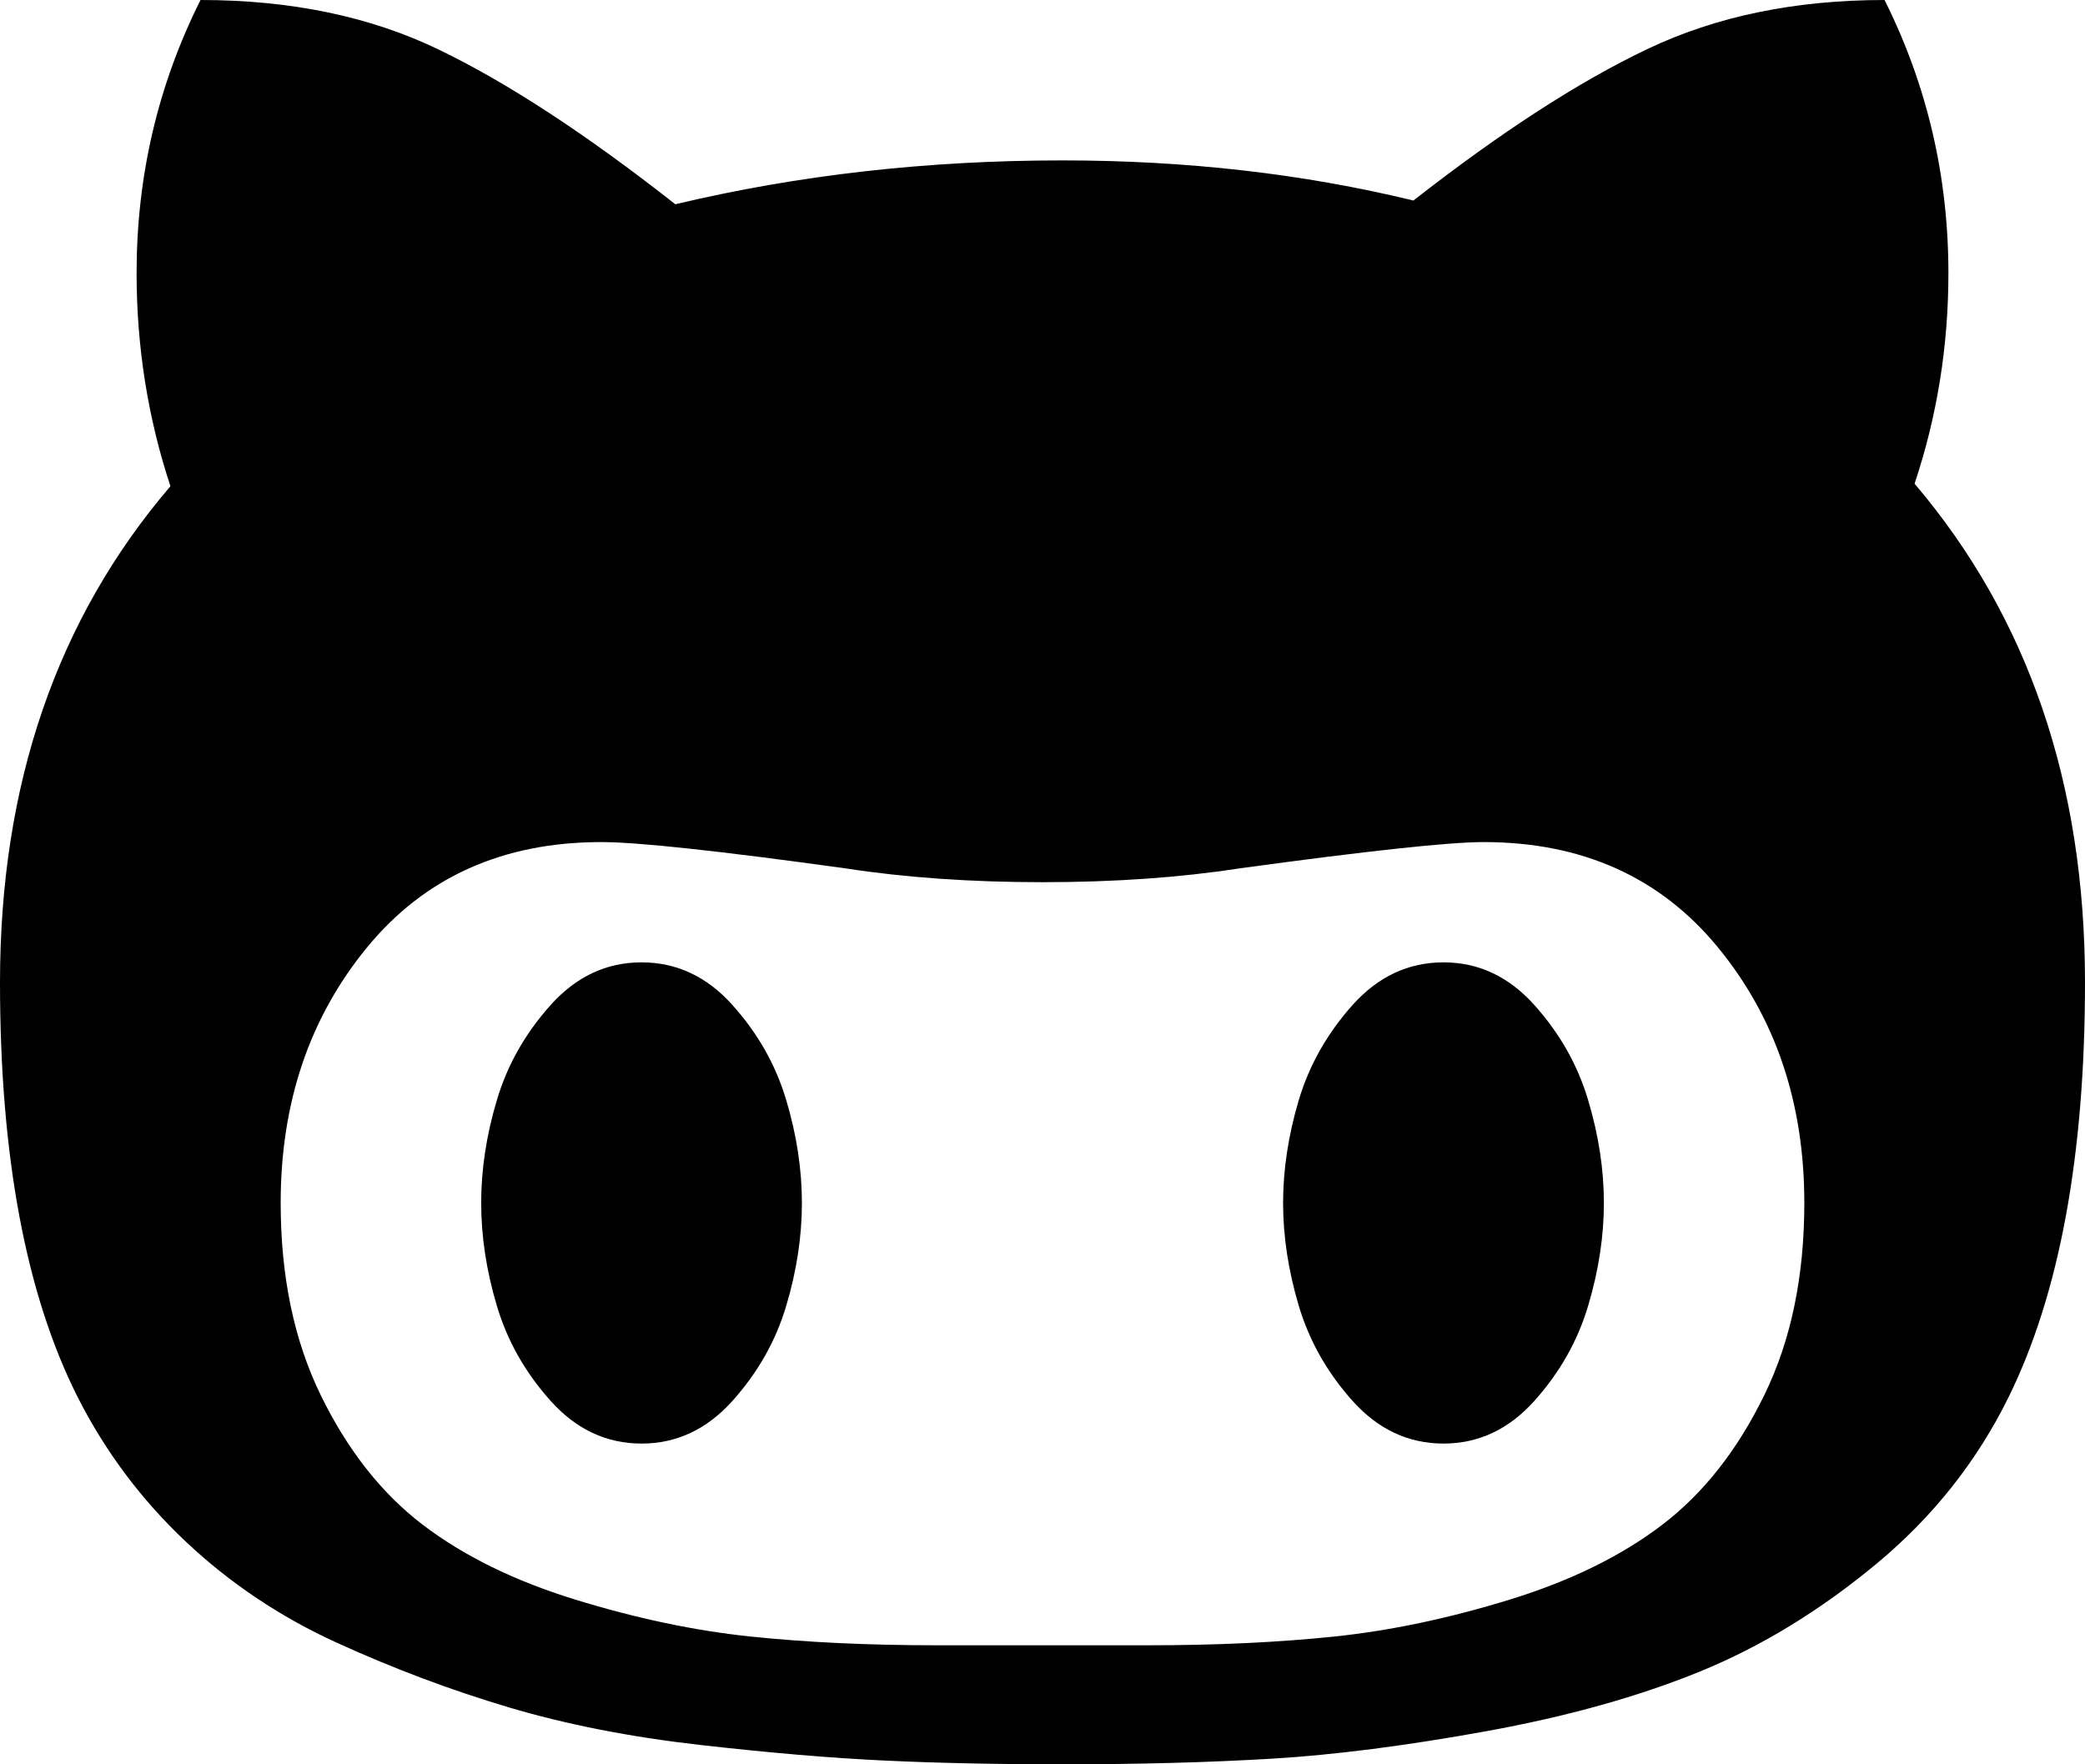 <svg width="27.857" height="23.571" viewBox="0 -45 27.857 23.571" xmlns="http://www.w3.org/2000/svg"><path d="M10.714 -28.929C10.714 -28.482 10.645 -28.025 10.505 -27.556C10.366 -27.087 10.126 -26.663 9.785 -26.283C9.445 -25.904 9.04 -25.714 8.571 -25.714C8.103 -25.714 7.698 -25.904 7.358 -26.283C7.017 -26.663 6.777 -27.087 6.638 -27.556C6.498 -28.025 6.429 -28.482 6.429 -28.929C6.429 -29.375 6.498 -29.833 6.638 -30.301C6.777 -30.77 7.017 -31.194 7.358 -31.574C7.698 -31.953 8.103 -32.143 8.571 -32.143C9.04 -32.143 9.445 -31.953 9.785 -31.574C10.126 -31.194 10.366 -30.77 10.505 -30.301C10.645 -29.833 10.714 -29.375 10.714 -28.929ZM21.429 -28.929C21.429 -28.482 21.359 -28.025 21.219 -27.556C21.08 -27.087 20.84 -26.663 20.499 -26.283C20.159 -25.904 19.754 -25.714 19.286 -25.714C18.817 -25.714 18.412 -25.904 18.072 -26.283C17.732 -26.663 17.492 -27.087 17.352 -27.556C17.213 -28.025 17.143 -28.482 17.143 -28.929C17.143 -29.375 17.213 -29.833 17.352 -30.301C17.492 -30.77 17.732 -31.194 18.072 -31.574C18.412 -31.953 18.817 -32.143 19.286 -32.143C19.754 -32.143 20.159 -31.953 20.499 -31.574C20.84 -31.194 21.08 -30.77 21.219 -30.301C21.359 -29.833 21.429 -29.375 21.429 -28.929ZM24.107 -28.929C24.107 -30.268 23.722 -31.406 22.952 -32.344C22.182 -33.281 21.138 -33.75 19.821 -33.75C19.364 -33.75 18.276 -33.633 16.557 -33.398C15.765 -33.276 14.888 -33.214 13.929 -33.214C12.969 -33.214 12.093 -33.276 11.3 -33.398C9.604 -33.633 8.516 -33.75 8.036 -33.75C6.719 -33.75 5.675 -33.281 4.905 -32.344C4.135 -31.406 3.75 -30.268 3.75 -28.929C3.75 -27.946 3.929 -27.09 4.286 -26.359C4.643 -25.628 5.095 -25.053 5.642 -24.634C6.189 -24.216 6.869 -23.881 7.684 -23.63C8.499 -23.379 9.28 -23.214 10.028 -23.136C10.776 -23.058 11.607 -23.019 12.522 -23.019L15.335 -23.019C16.25 -23.019 17.081 -23.058 17.829 -23.136C18.577 -23.214 19.358 -23.379 20.173 -23.63C20.988 -23.881 21.669 -24.216 22.215 -24.634C22.762 -25.053 23.214 -25.628 23.571 -26.359C23.929 -27.09 24.107 -27.946 24.107 -28.929ZM27.857 -31.875C27.857 -29.565 27.517 -27.718 26.836 -26.334C26.412 -25.474 25.823 -24.732 25.07 -24.107C24.316 -23.482 23.53 -23.002 22.709 -22.667C21.889 -22.333 20.94 -22.068 19.863 -21.872C18.786 -21.677 17.829 -21.554 16.992 -21.504C16.155 -21.454 15.223 -21.429 14.196 -21.429C13.326 -21.429 12.533 -21.445 11.819 -21.479C11.105 -21.512 10.282 -21.582 9.35 -21.688C8.418 -21.794 7.567 -21.961 6.797 -22.19C6.027 -22.419 5.262 -22.706 4.503 -23.052C3.744 -23.398 3.069 -23.85 2.478 -24.408C1.886 -24.967 1.406 -25.608 1.038 -26.334C0.346 -27.706 0 -29.554 0 -31.875C0 -34.52 0.759 -36.73 2.277 -38.504C1.975 -39.42 1.825 -40.368 1.825 -41.35C1.825 -42.645 2.109 -43.862 2.679 -45C3.884 -45 4.944 -44.78 5.859 -44.339C6.775 -43.898 7.829 -43.209 9.023 -42.271C10.664 -42.662 12.388 -42.857 14.196 -42.857C15.848 -42.857 17.411 -42.679 18.884 -42.321C20.056 -43.237 21.099 -43.912 22.015 -44.347C22.93 -44.782 23.984 -45 25.179 -45C25.748 -43.862 26.032 -42.645 26.032 -41.35C26.032 -40.379 25.882 -39.442 25.58 -38.538C27.098 -36.752 27.857 -34.531 27.857 -31.875ZM27.857 -31.875"></path></svg>